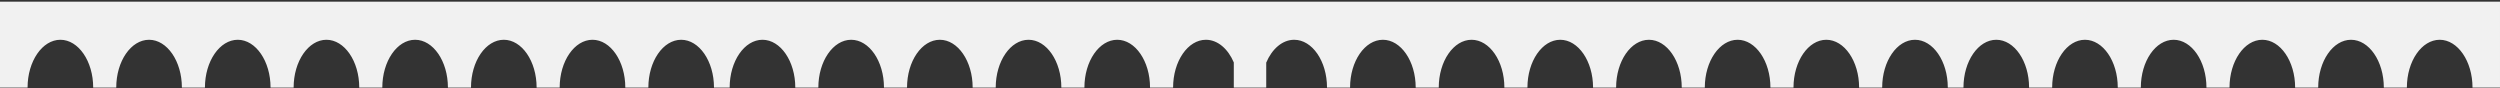 <?xml version="1.0" encoding="UTF-8"?>
<svg width="710px" height="25px" viewBox="0 0 710 25" version="1.1" xmlns="http://www.w3.org/2000/svg" xmlns:xlink="http://www.w3.org/1999/xlink">
    <rect x="0" y="0" width="710" height="25" fill="#333333" stroke="none"/>
    <!-- Generator: Sketch 55.2 (78181) - https://sketchapp.com -->
    <title>charge info</title>
    <desc>Created with Sketch.</desc>
    <g id="Page-1" stroke="none" stroke-width="1" fill="none" fill-rule="evenodd">
        <g id="charge-info" transform="translate(-1, 0)" fill="#F1F1F1" fill-rule="nonzero">
            <path d="M703.193,24.872 C703.193,17.372 698.993,11.296 693.872,11.296 C688.751,11.296 684.554,17.371 684.554,24.872 L678.006,24.872 C678.006,17.372 673.806,11.296 668.686,11.296 C663.566,11.296 659.368,17.371 659.368,24.872 L652.818,24.872 C652.818,17.372 648.618,11.296 643.5,11.296 C638.382,11.296 634.182,17.371 634.182,24.872 L627.632,24.872 C627.632,17.372 623.432,11.296 618.314,11.296 C613.196,11.296 608.996,17.371 608.996,24.872 L602.446,24.872 C602.446,17.372 598.246,11.296 593.128,11.296 C588.01,11.296 583.812,17.371 583.812,24.872 L577.26,24.872 C577.26,17.372 573.06,11.296 567.944,11.296 C562.828,11.296 558.623,17.371 558.623,24.872 L554.174,24.872 C554.174,17.372 549.974,11.296 544.856,11.296 C539.738,11.296 535.538,17.371 535.538,24.872 L528.988,24.872 C528.988,17.372 524.788,11.296 519.67,11.296 C514.552,11.296 510.352,17.371 510.352,24.872 L503.802,24.872 C503.802,17.372 499.602,11.296 494.484,11.296 C489.366,11.296 485.164,17.371 485.164,24.872 L478.616,24.872 C478.616,17.372 474.416,11.296 469.298,11.296 C464.18,11.296 459.977,17.371 459.977,24.872 L453.43,24.872 C453.43,17.372 449.23,11.296 444.112,11.296 C438.994,11.296 434.791,17.371 434.791,24.872 L428.243,24.872 C428.243,17.372 424.043,11.296 418.925,11.296 C413.807,11.296 409.605,17.371 409.605,24.872 L403.057,24.872 C403.057,17.372 398.857,11.296 393.737,11.296 C388.617,11.296 384.418,17.371 384.418,24.872 L377.871,24.872 C377.871,17.372 373.671,11.296 368.55,11.296 C365.206,11.296 362.255,13.889 360.61,17.777 L360.61,24.872 L351.399,24.872 L351.399,17.727 C349.751,13.866 346.811,11.295 343.48,11.295 C338.358,11.295 334.159,17.37 334.159,24.871 L327.611,24.871 C327.611,17.371 323.411,11.295 318.293,11.295 C313.175,11.295 308.972,17.37 308.972,24.871 L302.424,24.871 C302.424,17.371 298.224,11.295 293.105,11.295 C287.986,11.295 283.784,17.37 283.784,24.871 L277.236,24.871 C277.236,17.371 273.036,11.295 267.915,11.295 C262.794,11.295 258.597,17.37 258.597,24.871 L252.049,24.871 C252.049,17.371 247.849,11.295 242.731,11.295 C237.613,11.295 233.41,17.37 233.41,24.871 L226.862,24.871 C226.862,17.371 222.662,11.295 217.541,11.295 C212.42,11.295 208.223,17.37 208.223,24.871 L203.774,24.871 C203.774,17.371 199.574,11.295 194.453,11.295 C189.332,11.295 185.134,17.37 185.134,24.871 L178.586,24.871 C178.586,17.371 174.386,11.295 169.265,11.295 C164.144,11.295 159.947,17.37 159.947,24.871 L153.399,24.871 C153.399,17.371 149.199,11.295 144.078,11.295 C138.957,11.295 134.762,17.37 134.762,24.871 L128.21,24.871 C128.21,17.371 124.01,11.295 118.892,11.295 C113.774,11.295 109.576,17.37 109.576,24.871 L103.026,24.871 C103.026,17.371 98.826,11.295 93.708,11.295 C88.59,11.295 84.39,17.37 84.39,24.871 L77.838,24.871 C77.838,17.371 73.638,11.295 68.522,11.295 C63.406,11.295 59.201,17.37 59.201,24.871 L52.656,24.871 C52.656,17.371 48.456,11.295 43.335,11.295 C38.214,11.295 34.014,17.37 34.014,24.871 L27.466,24.871 C27.466,17.371 23.266,11.295 18.148,11.295 C13.03,11.295 8.83,17.37 8.83,24.871 L0.999,24.871 L0.999,0.472 L710.999,0.472 L710.999,24.872 L703.193,24.872 Z" id="Bg"></path>
        </g>
    </g>
</svg>